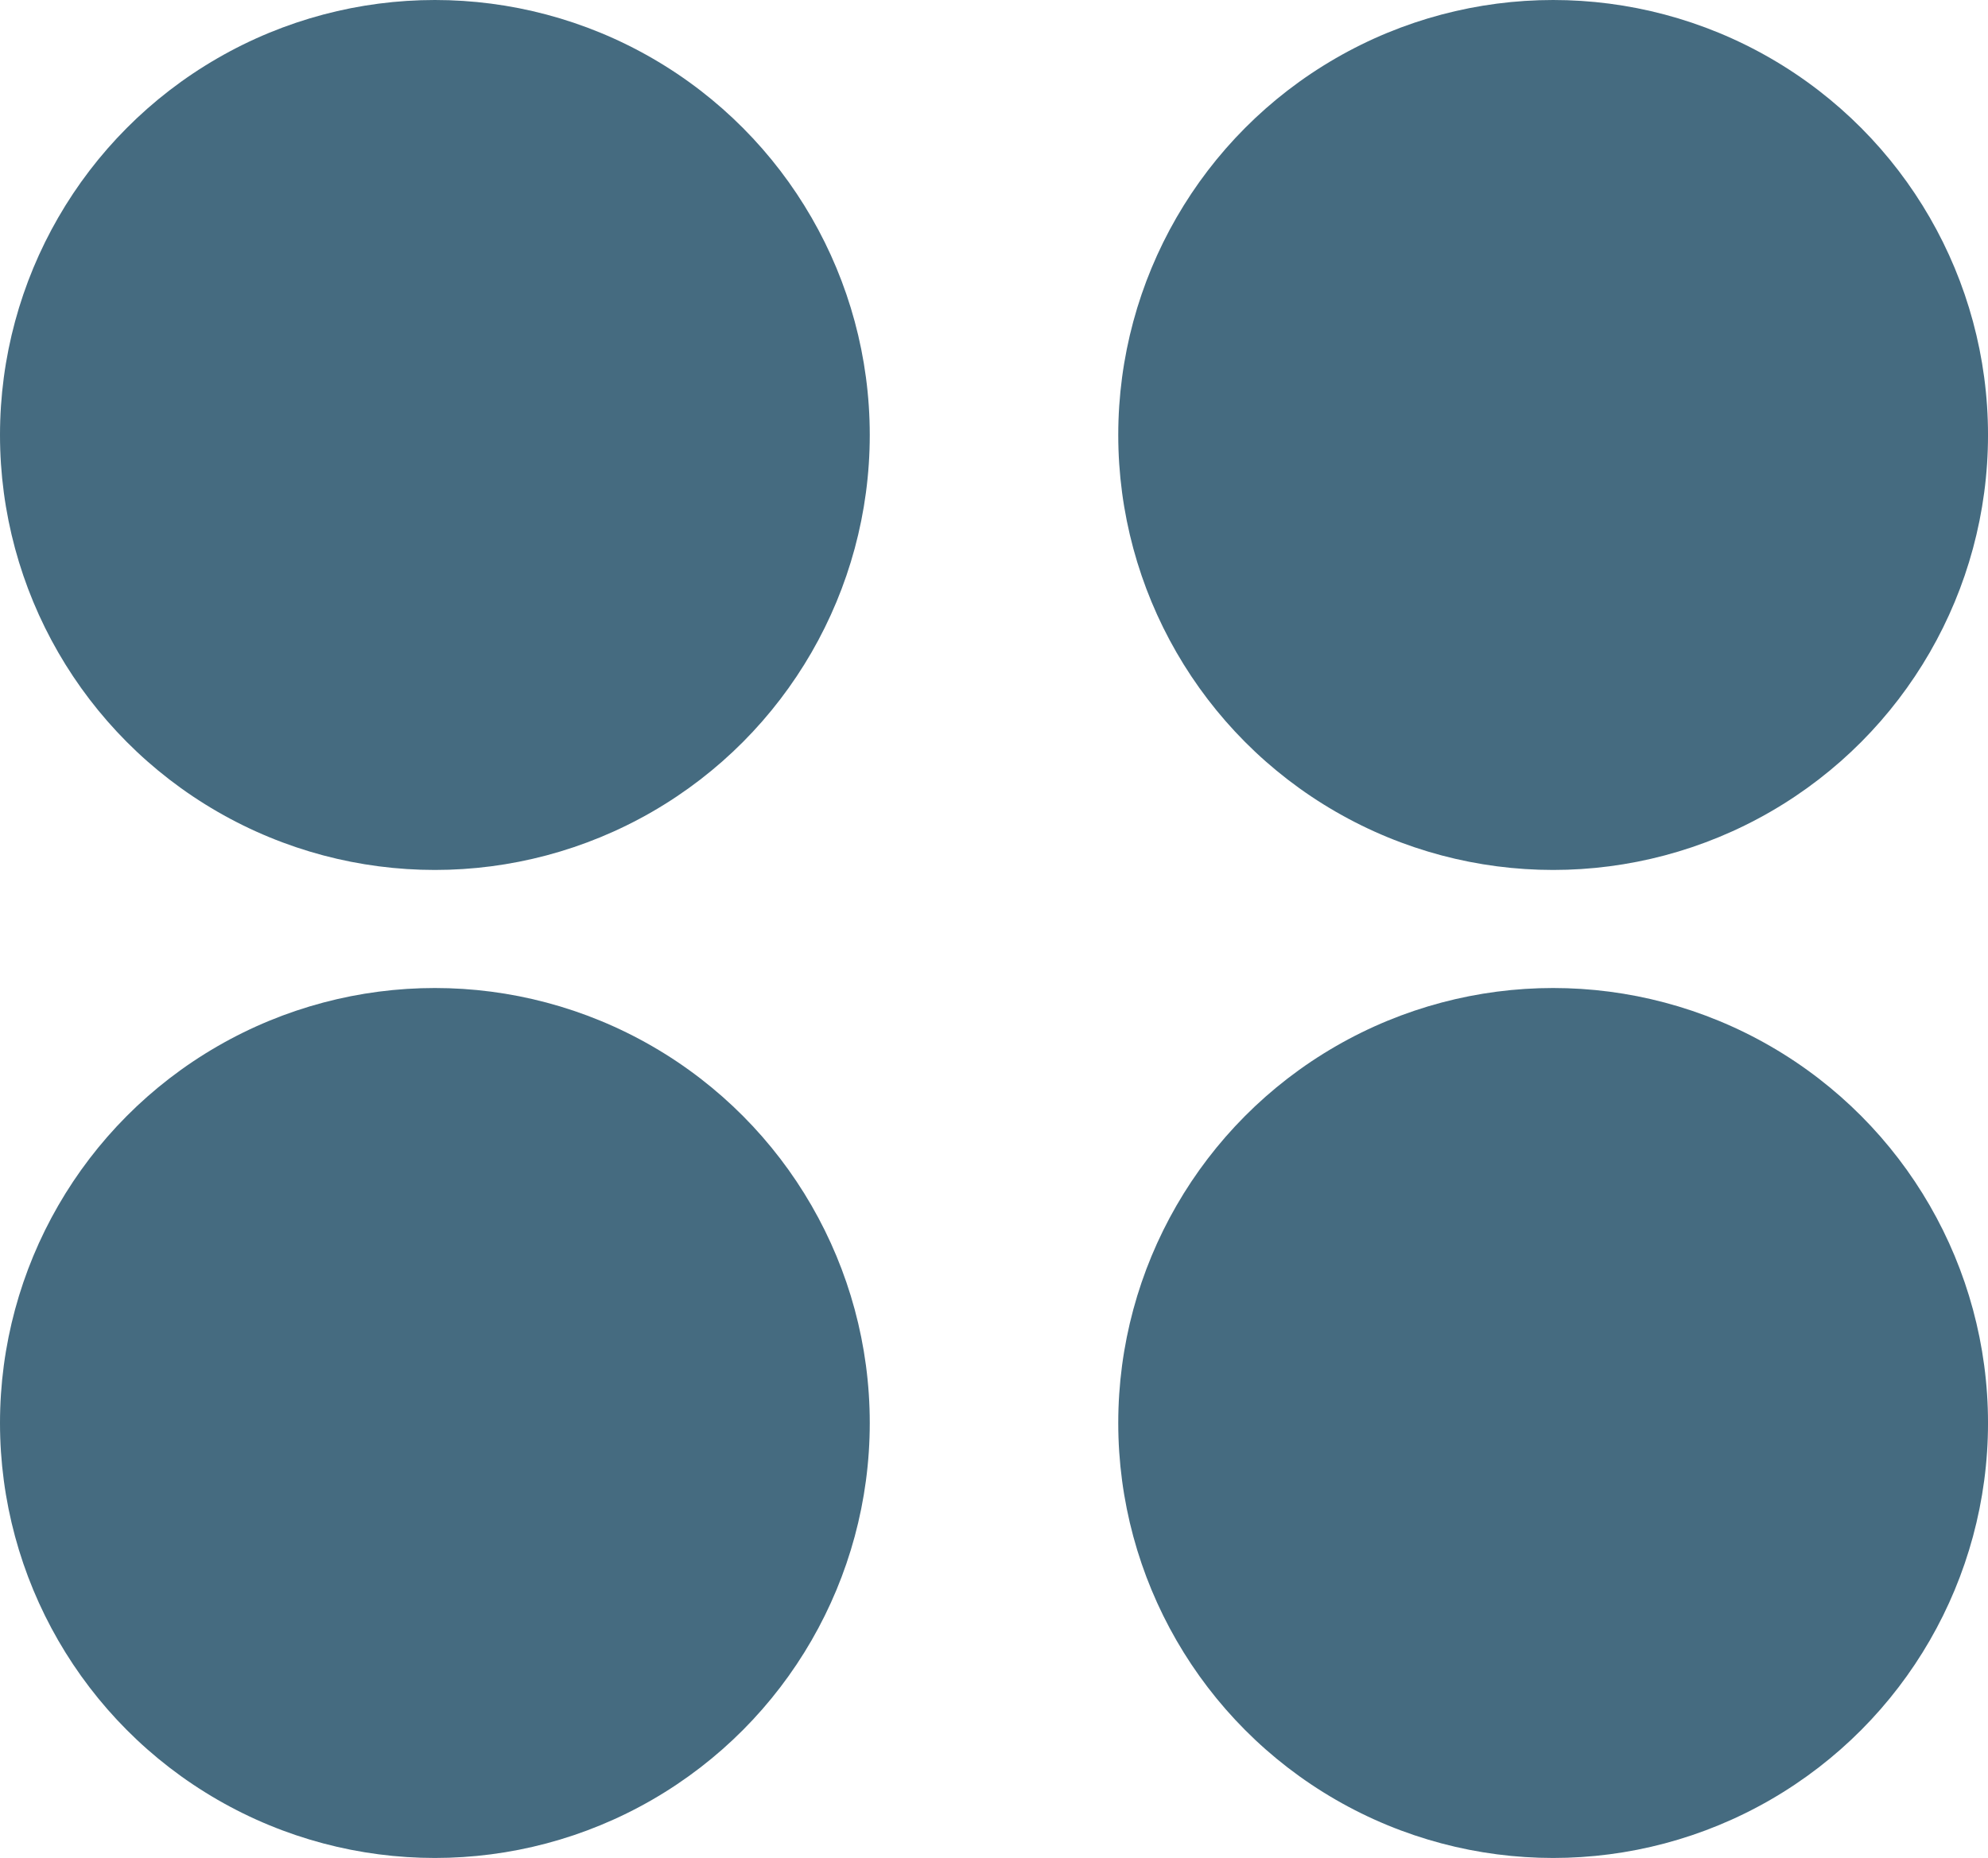 <svg xmlns="http://www.w3.org/2000/svg" width="118.947" height="111.142" viewBox="0 0 118.947 111.142">
  <g id="Grupo_109" data-name="Grupo 109" transform="translate(-878 -1893.097)">
    <circle id="Elipse_257" data-name="Elipse 257" cx="26.02" cy="26.02" r="26.02" transform="translate(878 1893.097)" fill="#456b80"/>
    <circle id="Elipse_260" data-name="Elipse 260" cx="26.02" cy="26.02" r="26.02" transform="translate(878 1952.199)" fill="#456b80"/>
    <circle id="Elipse_258" data-name="Elipse 258" cx="26.02" cy="26.02" r="26.02" transform="translate(944.908 1893.097)" fill="#456b80"/>
    <circle id="Elipse_259" data-name="Elipse 259" cx="26.02" cy="26.02" r="26.02" transform="translate(944.908 1952.199)" fill="#456b80"/>
  </g>
</svg>
